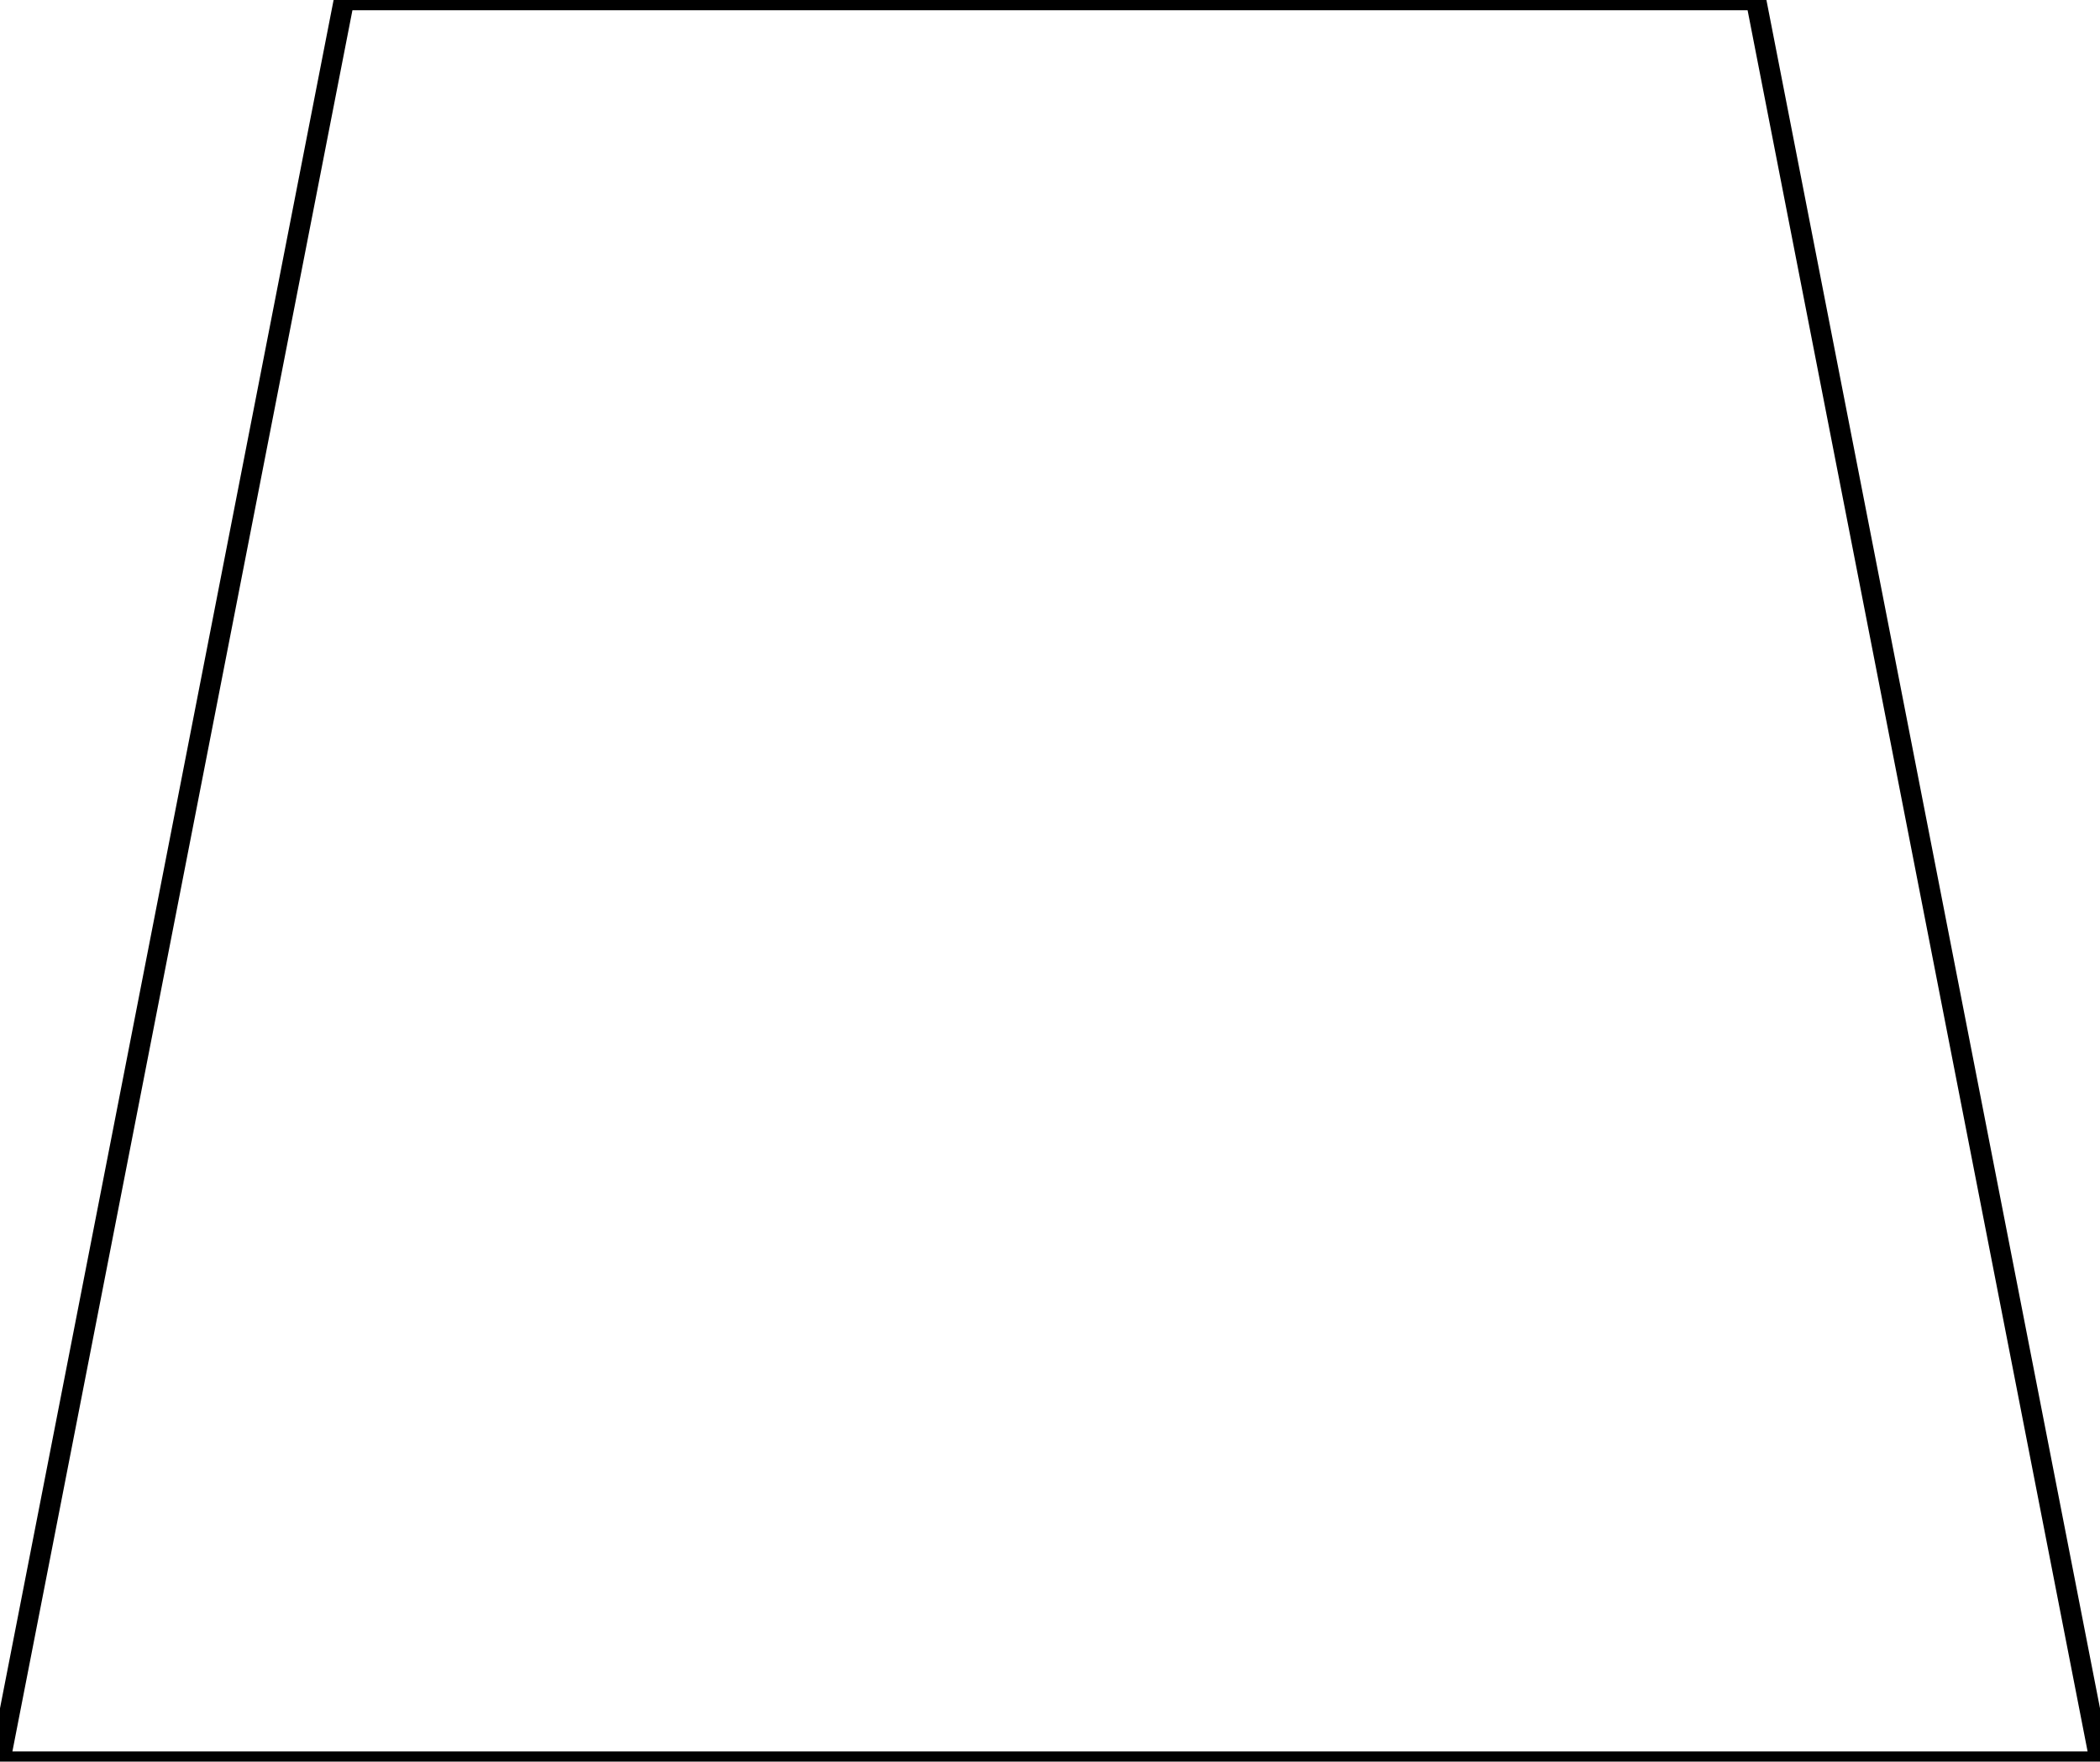 <svg width="97.03mm" height="81.41mm" viewBox="0 0 97.03 81.41" xmlns="http://www.w3.org/2000/svg"><g id="svgGroup" stroke-linecap="round" fill-rule="evenodd" font-size="9pt" stroke="#000" stroke-width="0.25mm" fill="none" style="stroke:#000;stroke-width:0.25mm;fill:none"><path d="M 0 81.41 L 15.895 0 L 81.136 0 L 97.03 81.41 L 0 81.41 Z" vector-effect="non-scaling-stroke"/></g></svg>